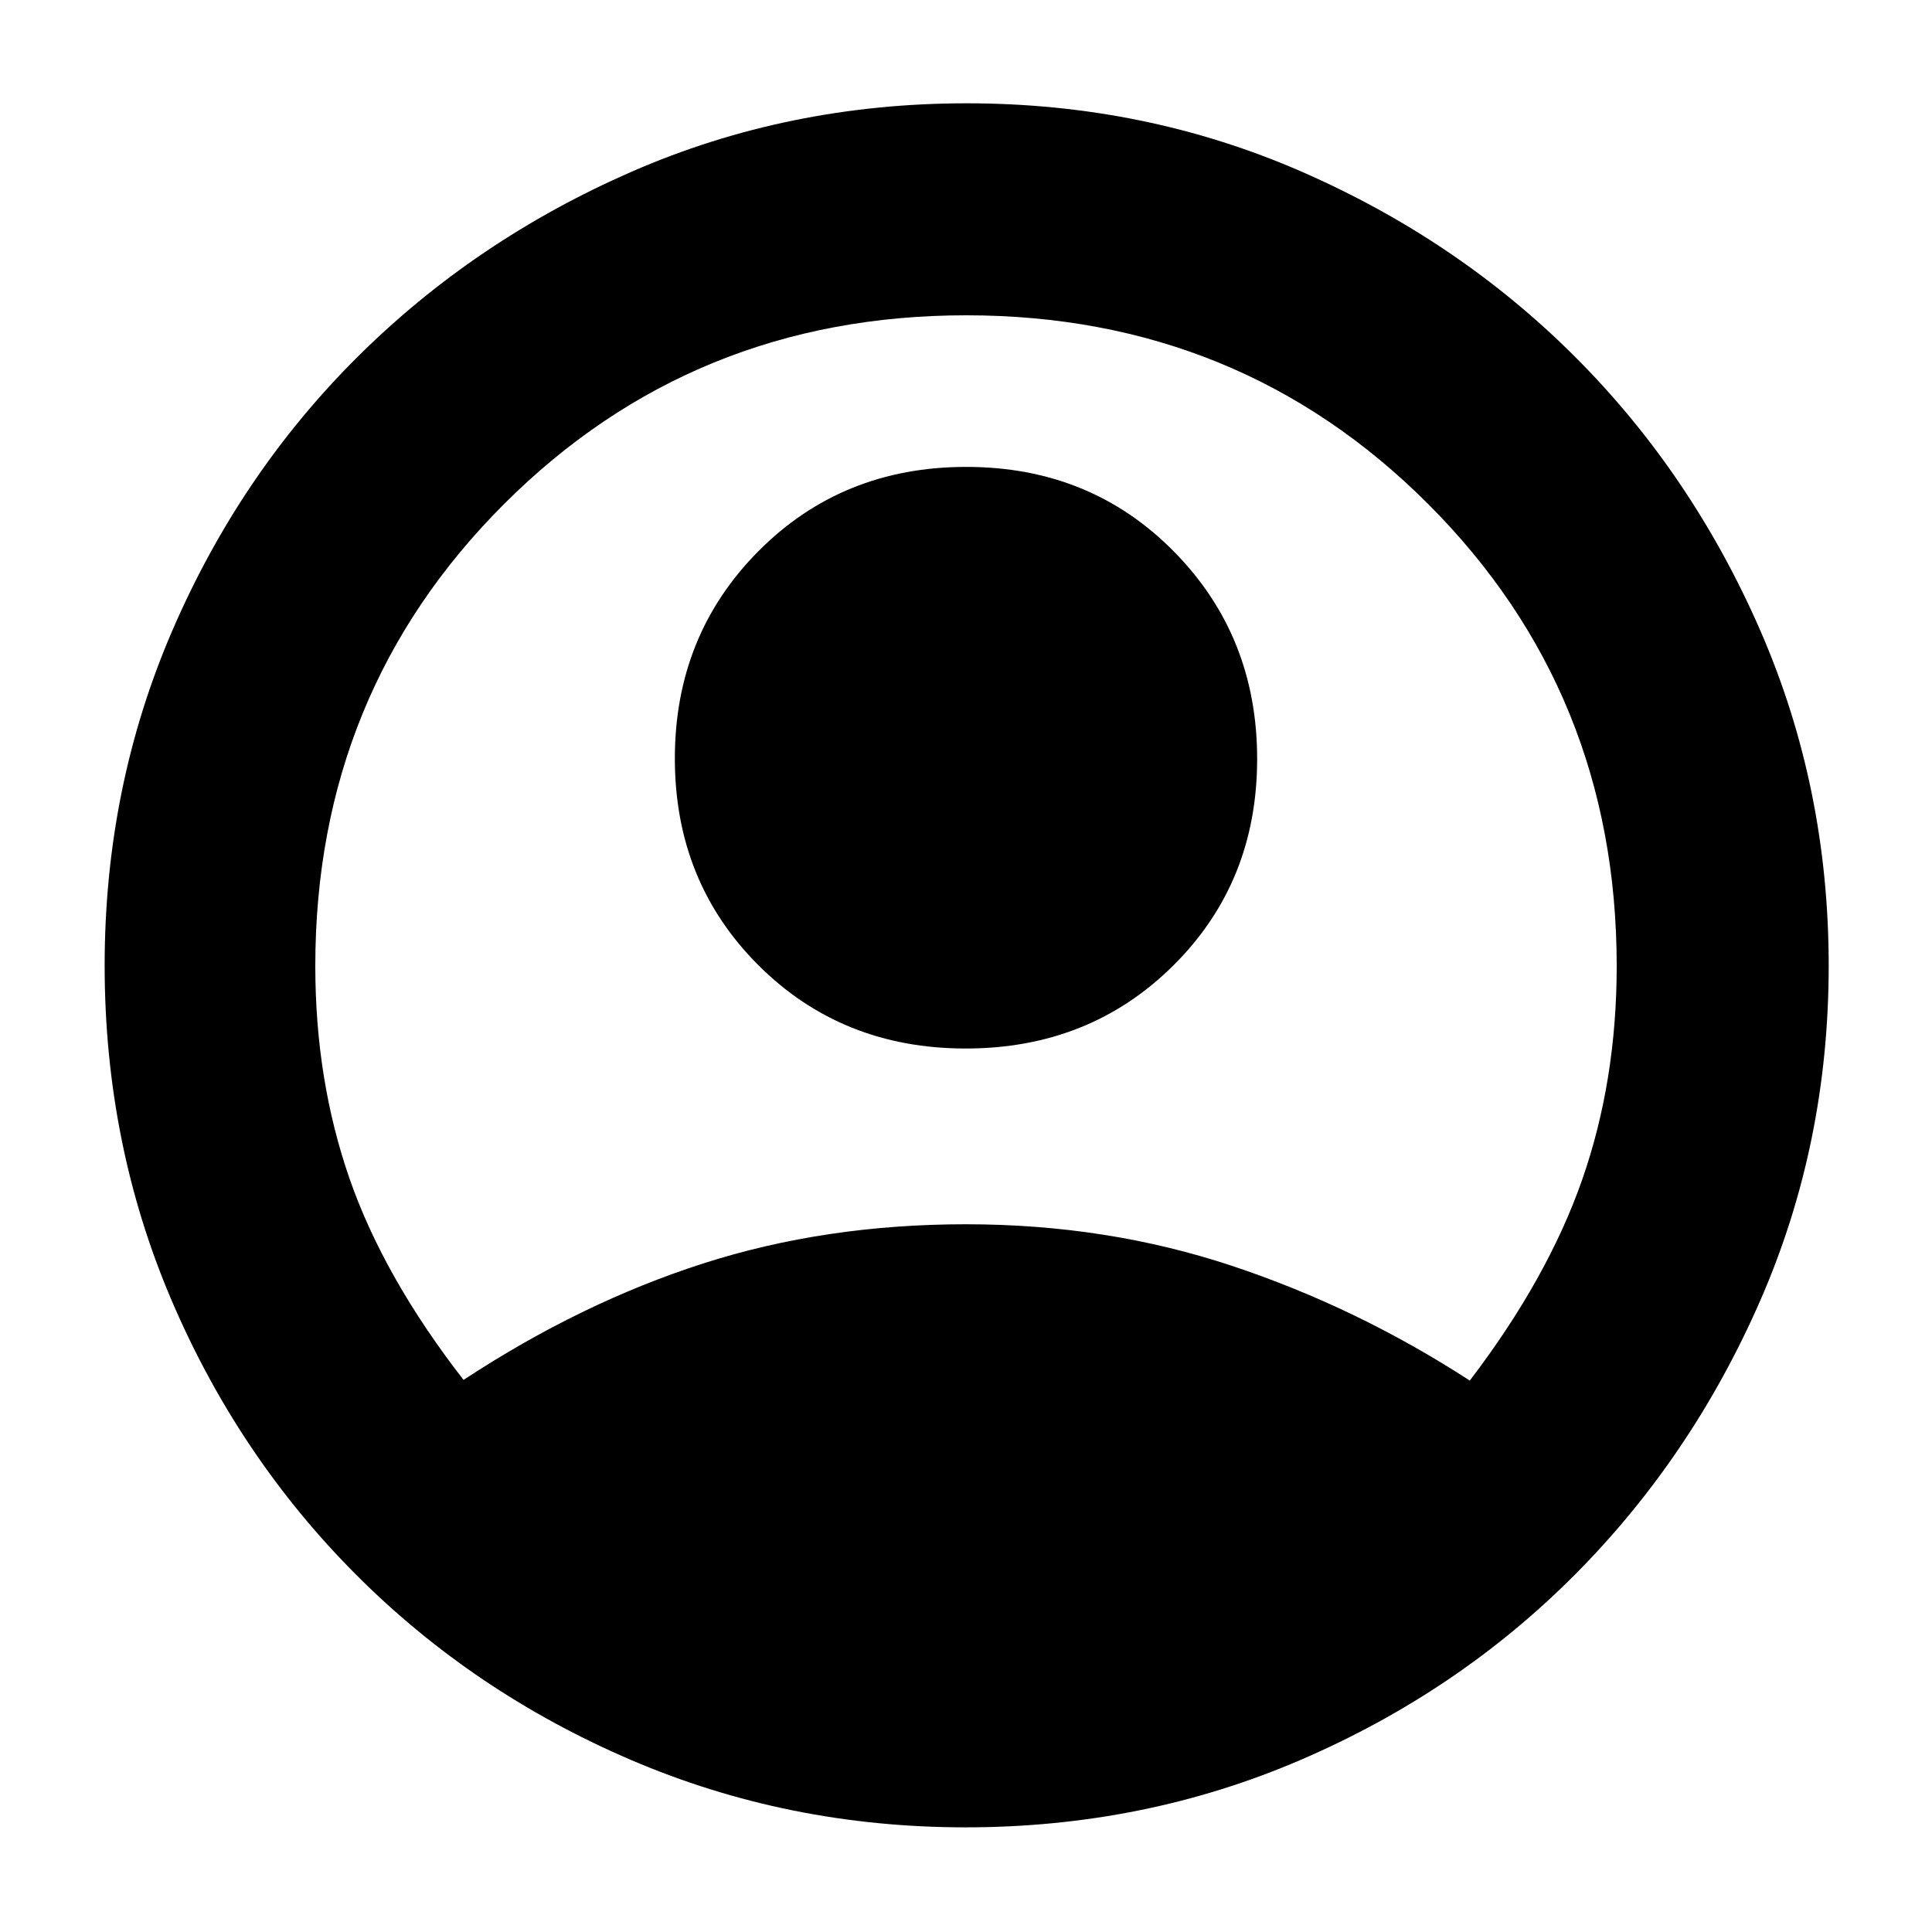 <svg xmlns="http://www.w3.org/2000/svg" height="40" viewBox="0 -960 960 960" width="40"><path d="M230.33-274.33q58.34-38.34 119-57.84Q410-351.67 480-351.67q70 0 132.17 20.67 62.16 20.67 118.16 57 38.67-50.67 55.84-99.8 17.16-49.14 17.16-106.2 0-135.83-93.71-229.58-93.72-93.75-229.5-93.75-135.79 0-229.62 93.75-93.83 93.75-93.83 229.58 0 56.67 17.01 105.64 17.02 48.98 56.65 100.03ZM479.88-439q-61.65 0-103.1-41.46-41.45-41.45-41.45-102.66 0-61.21 41.57-103.05Q418.48-728 480.12-728q61.65 0 103.1 41.96 41.45 41.95 41.45 103.16 0 61.21-41.58 102.55Q541.52-439 479.88-439Zm-.15 387q-88.1 0-166.26-33.52-78.17-33.52-136.55-92.04-58.38-58.51-91.65-136.3Q52-391.64 52-480.26t33.67-166.51q33.66-77.9 92-135.9 58.33-58 136.16-92t166.5-34q88.67 0 166.51 34 77.83 34 135.83 92 58 58 92 135.94t34 166.55q0 88.62-34 166.4t-92 136.11q-58 58.34-136.03 92Q568.62-52 479.73-52Z"/></svg>